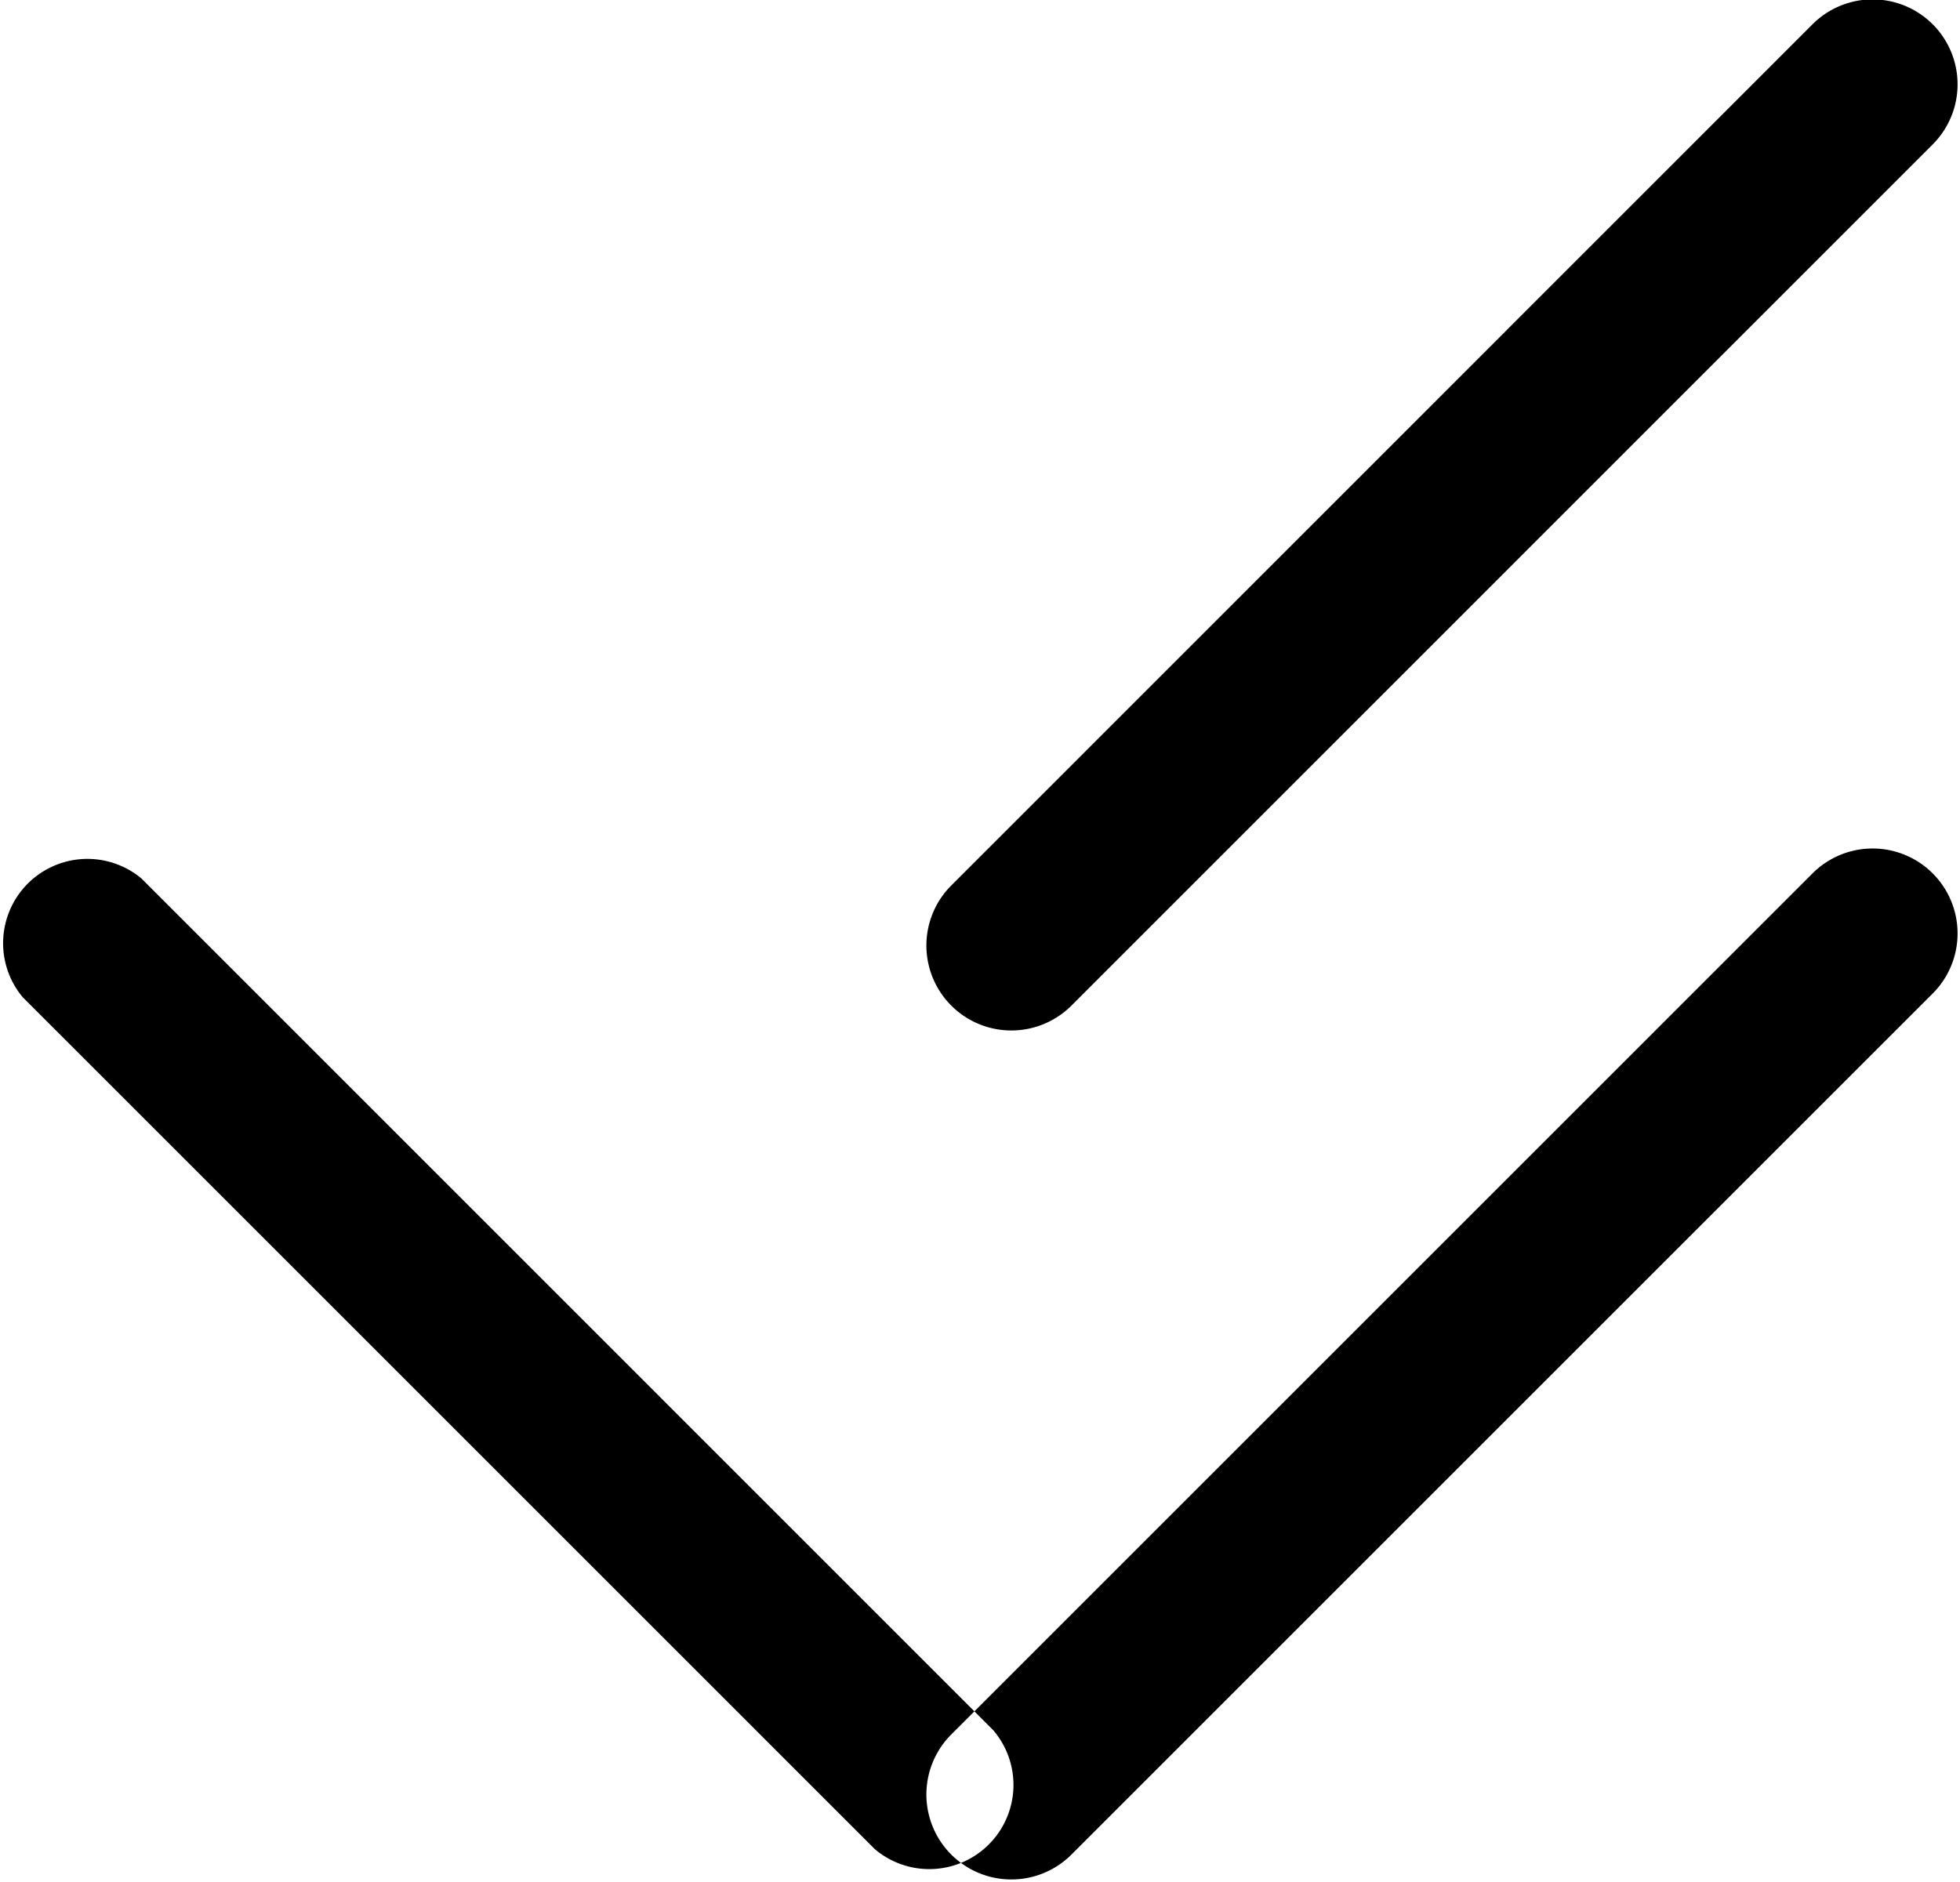 <svg xmlns="http://www.w3.org/2000/svg" width="18.156" height="17.437" viewBox="0 0 18.156 17.437">
  <path d="M160.281,530.258l7.978-7.978a0.787,0.787,0,0,1,1.113,1.113l-7.978,7.978A0.787,0.787,0,0,1,160.281,530.258Zm0.39-.038-7.892-7.893a0.781,0.781,0,0,0-1.1,1.1l7.893,7.893A0.78,0.78,0,0,0,160.671,530.22Zm-0.39-7.828,7.978-7.979a0.787,0.787,0,1,1,1.113,1.113l-7.978,7.979A0.787,0.787,0,0,1,160.281,522.392Z" transform="translate(-151.469 -514.188)"/>
</svg>
